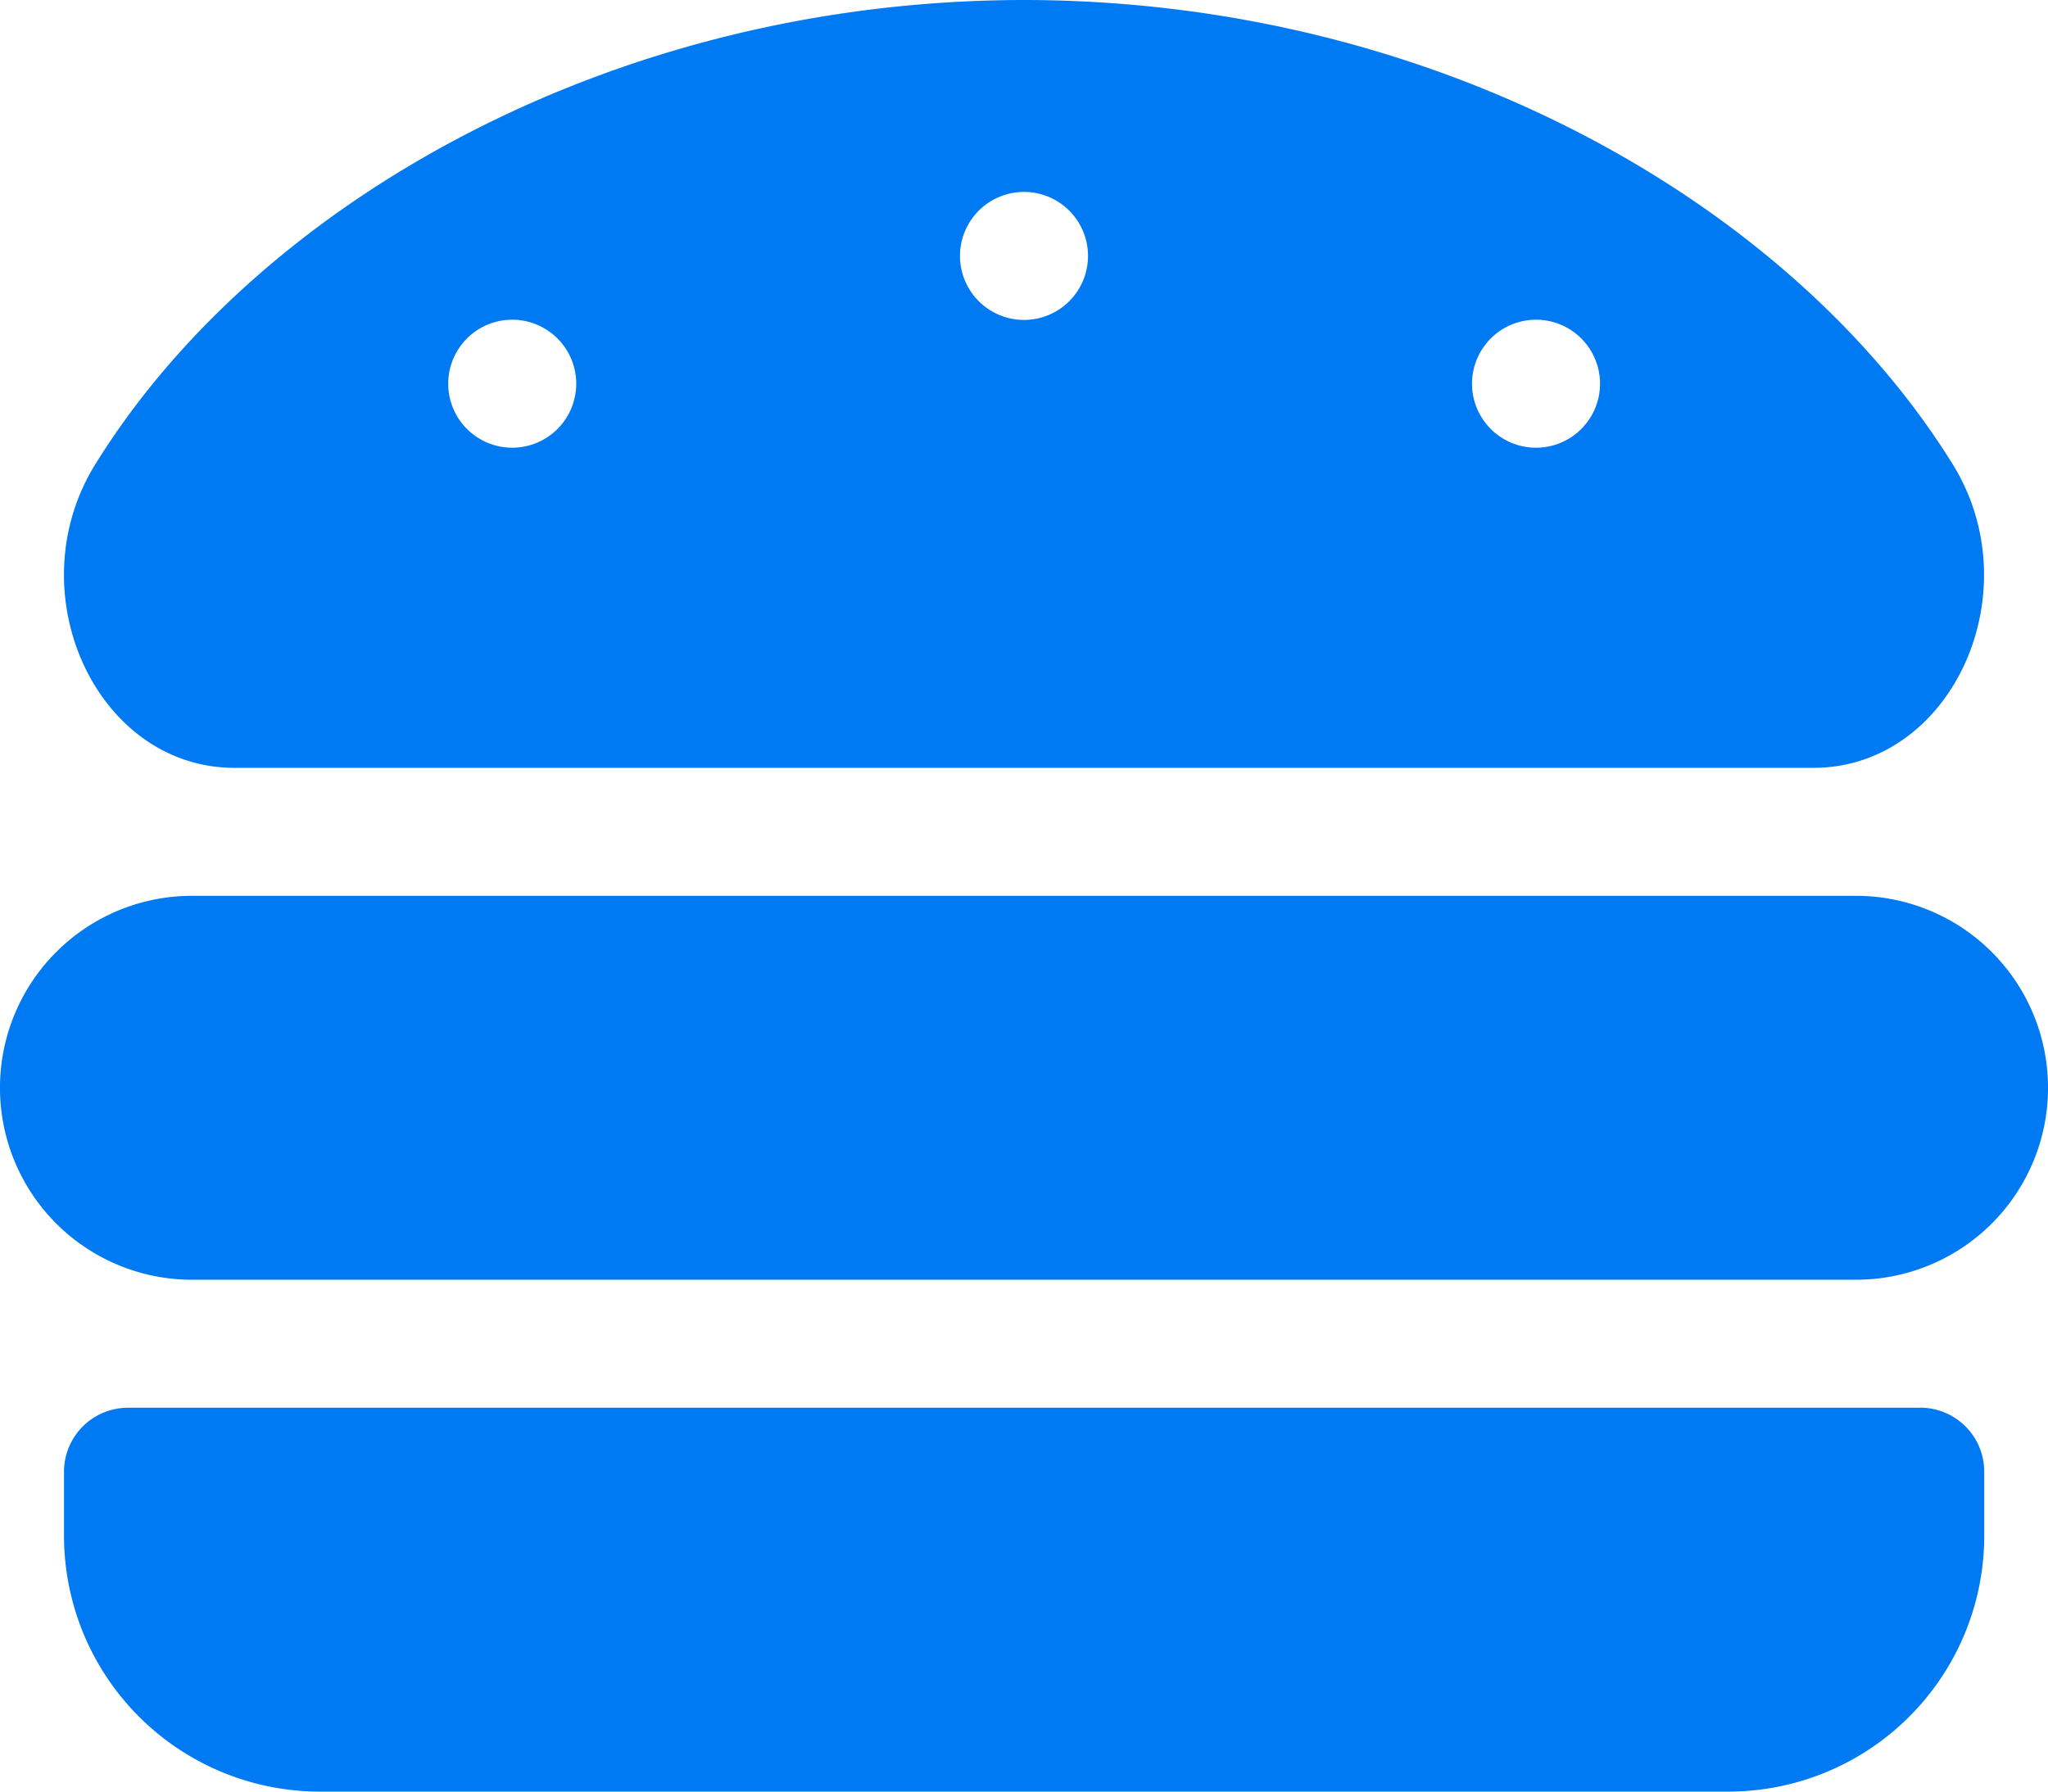 <svg xmlns="http://www.w3.org/2000/svg" width="40.666" height="35.583" viewBox="0 0 40.666 35.583">
  <path fill="#007af3" id="Icon_awesome-hamburger" data-name="Icon awesome-hamburger" d="M36.854,20.042H3.812a3.812,3.812,0,0,0,0,7.625H36.854a3.812,3.812,0,0,0,0-7.625Zm1.271,10.167H2.542a1.271,1.271,0,0,0-1.271,1.271V32.75a5.083,5.083,0,0,0,5.083,5.083H34.312A5.083,5.083,0,0,0,39.4,32.75V31.479A1.271,1.271,0,0,0,38.125,30.208ZM4.658,17.5H36.009c2.746,0,4.338-3.487,2.766-6.027C35.583,6.317,28.558,2.258,20.333,2.25c-8.224.008-15.25,4.067-18.441,9.222C.318,14.012,1.912,17.5,4.658,17.5ZM30.5,8.6a1.271,1.271,0,1,1-1.271,1.271A1.271,1.271,0,0,1,30.5,8.6ZM20.333,6.062a1.271,1.271,0,1,1-1.271,1.271A1.271,1.271,0,0,1,20.333,6.062ZM10.167,8.6A1.271,1.271,0,1,1,8.9,9.875,1.271,1.271,0,0,1,10.167,8.6Z" transform="translate(0 -2.25)"/>
</svg>
